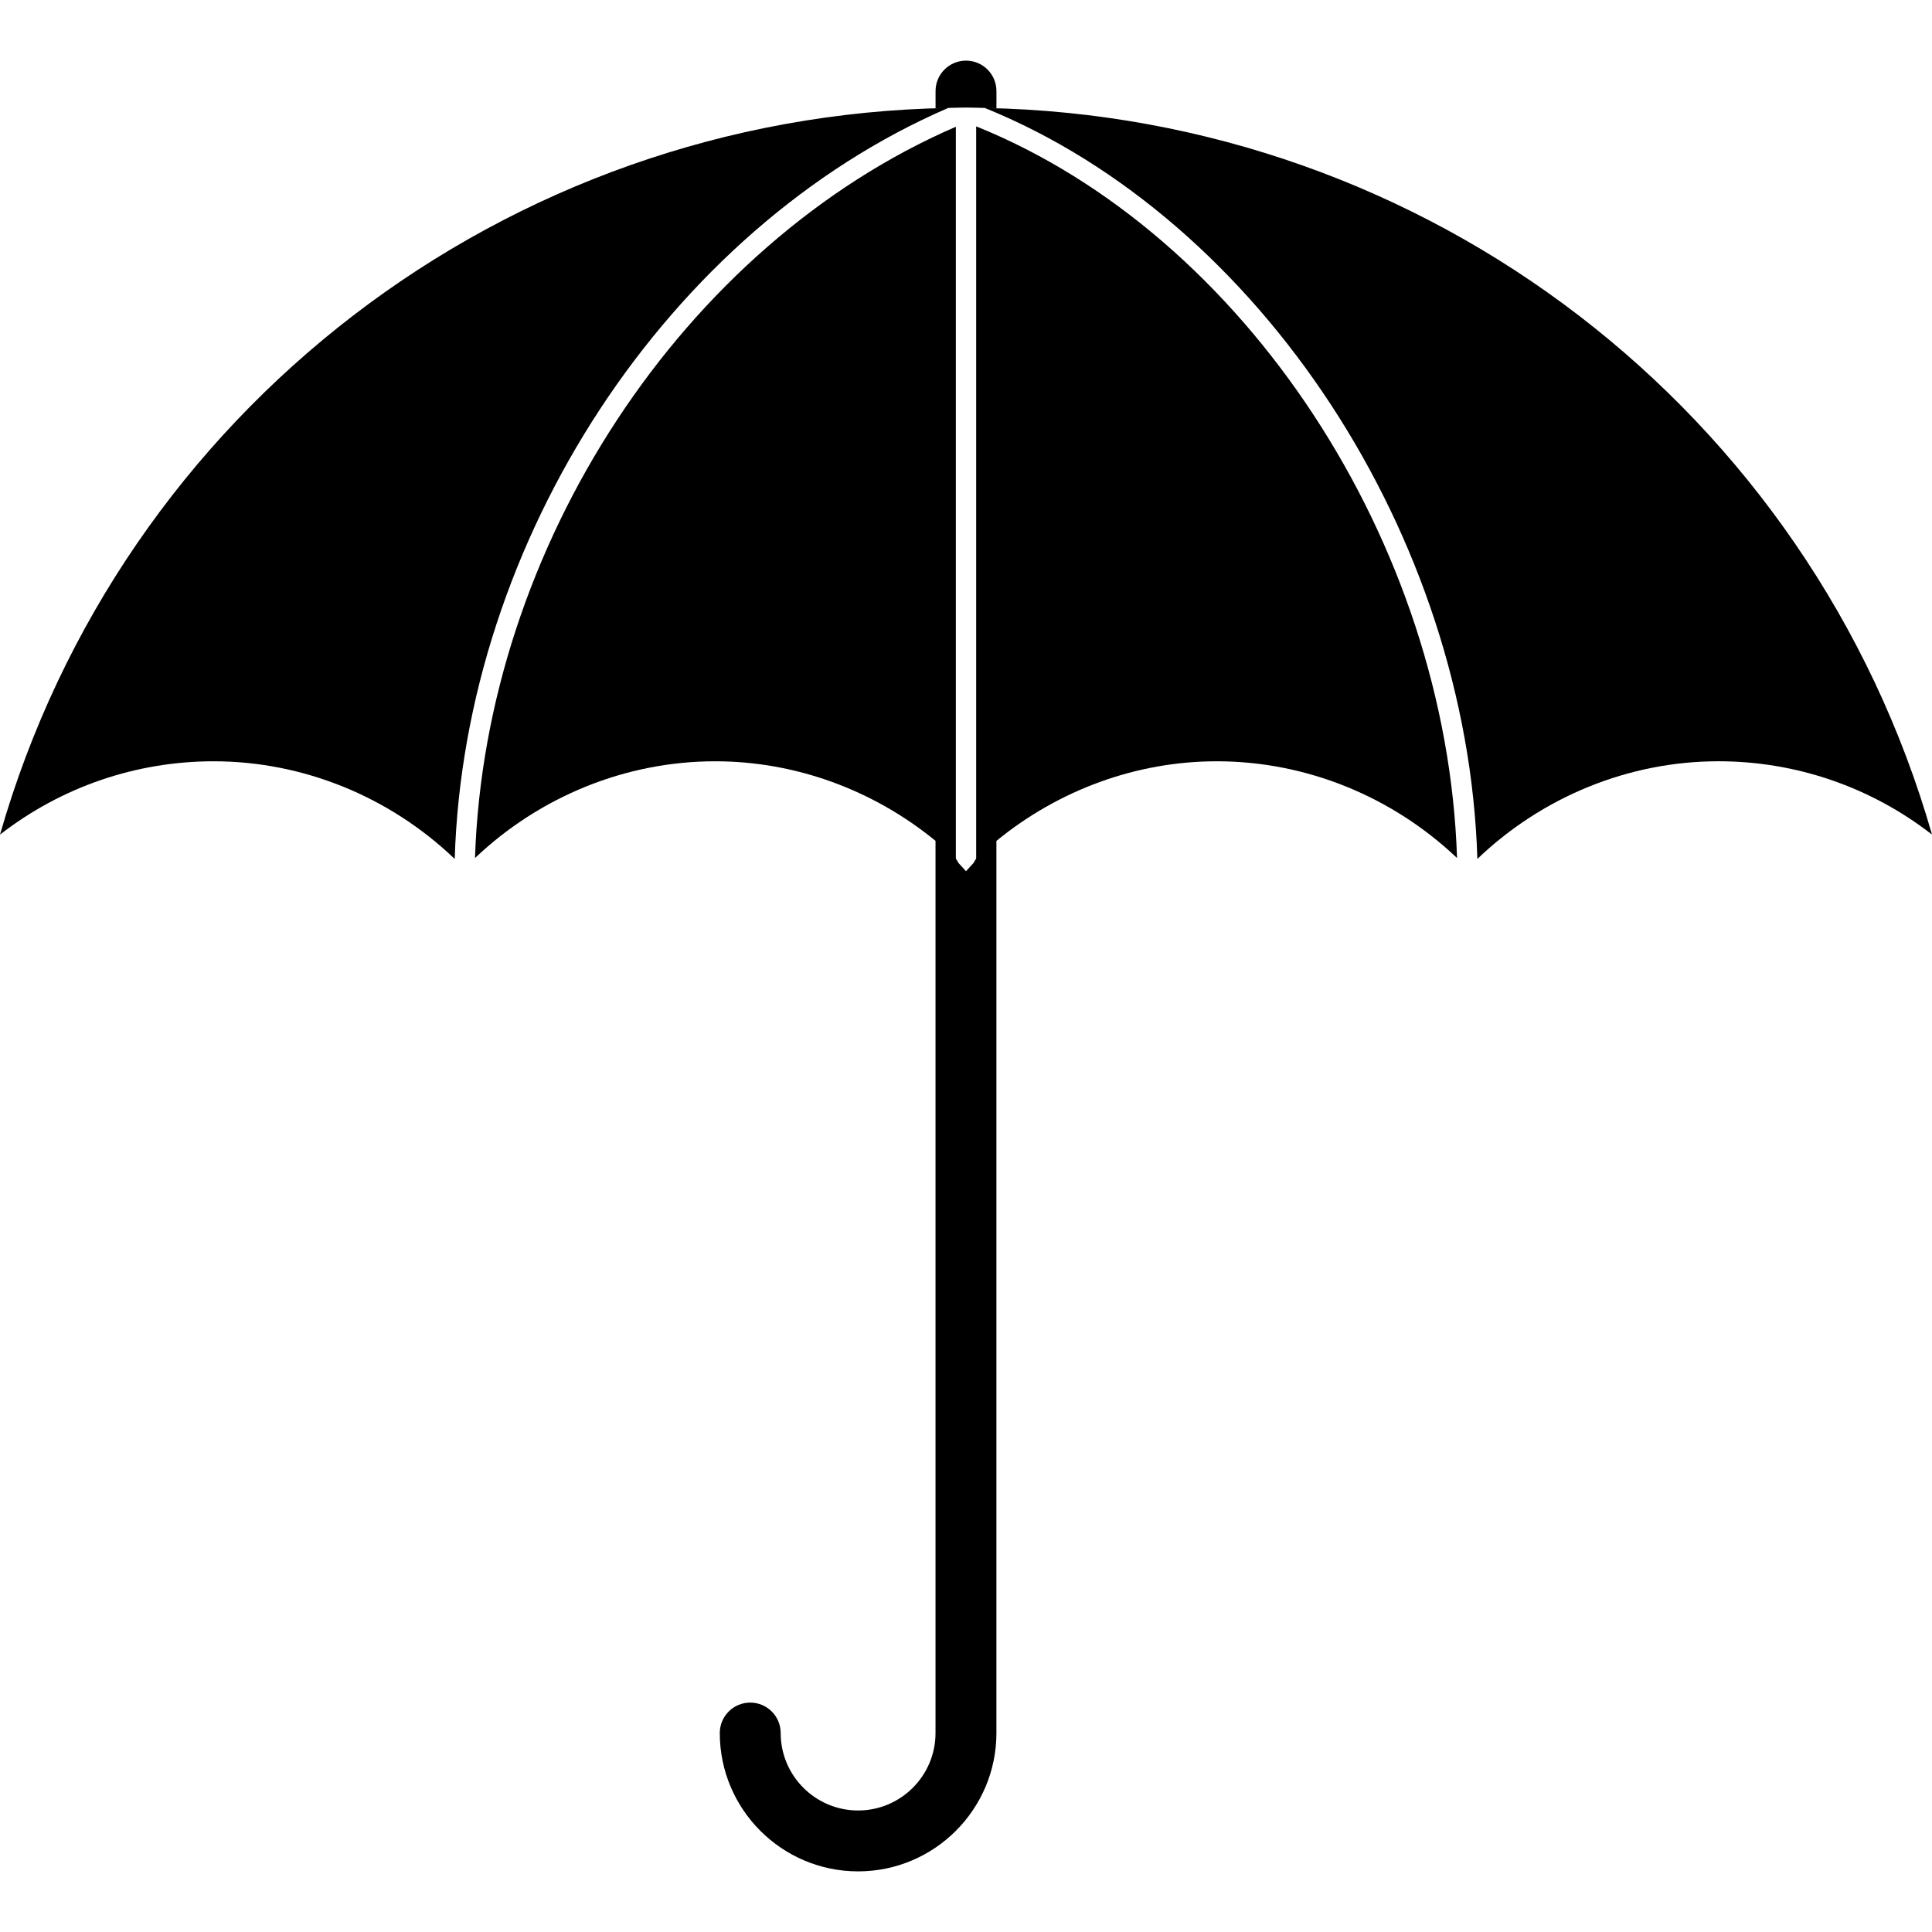 <svg xmlns="http://www.w3.org/2000/svg" xmlns:xlink="http://www.w3.org/1999/xlink" version="1.1" x="0px" y="0px" viewBox="0 0 100 100" enable-background="new 0 0 100 100" xml:space="preserve"><path d="M75.416,44.411c-0.527-16.301-11-32.273-24.889-37.87v37.894l-0.137,0.233l-0.389,0.427l-0.389-0.427l-0.137-0.232V6.56  c-14.104,6.105-24.367,21.745-24.889,37.852c3.354-3.187,7.805-5.008,12.432-5.008c4.173,0,8.194,1.491,11.404,4.118v46.181  c0,2.209-1.798,4.007-4.007,4.007s-4.007-1.798-4.007-4.007c0-0.871-0.705-1.577-1.576-1.577s-1.576,0.706-1.576,1.577  c0,3.948,3.212,7.159,7.159,7.159c3.948,0,7.159-3.211,7.159-7.159V43.525c3.212-2.629,7.234-4.121,11.409-4.121  C67.611,39.404,72.063,41.226,75.416,44.411z"></path><path d="M51.006,5.589c0.189,0.005,0.381,0.006,0.57,0.012V4.714c0-0.871-0.706-1.576-1.576-1.576s-1.576,0.706-1.576,1.576v0.888  c0.209-0.006,0.42-0.008,0.63-0.014C26.15,6,6.288,21.26,0,43.199c3.164-2.458,7.029-3.795,11.055-3.795  c4.649,0,9.123,1.839,12.481,5.055C24.04,27.925,34.583,11.852,49.08,5.587c0.307-0.008,0.612-0.02,0.92-0.02  c0.326,0,0.649,0.012,0.974,0.021c14.253,5.776,24.986,22.167,25.494,38.87c3.357-3.215,7.83-5.055,12.479-5.055  c4.024,0,7.889,1.336,11.053,3.794C93.717,21.279,73.885,6.026,51.006,5.589z"></path></svg>